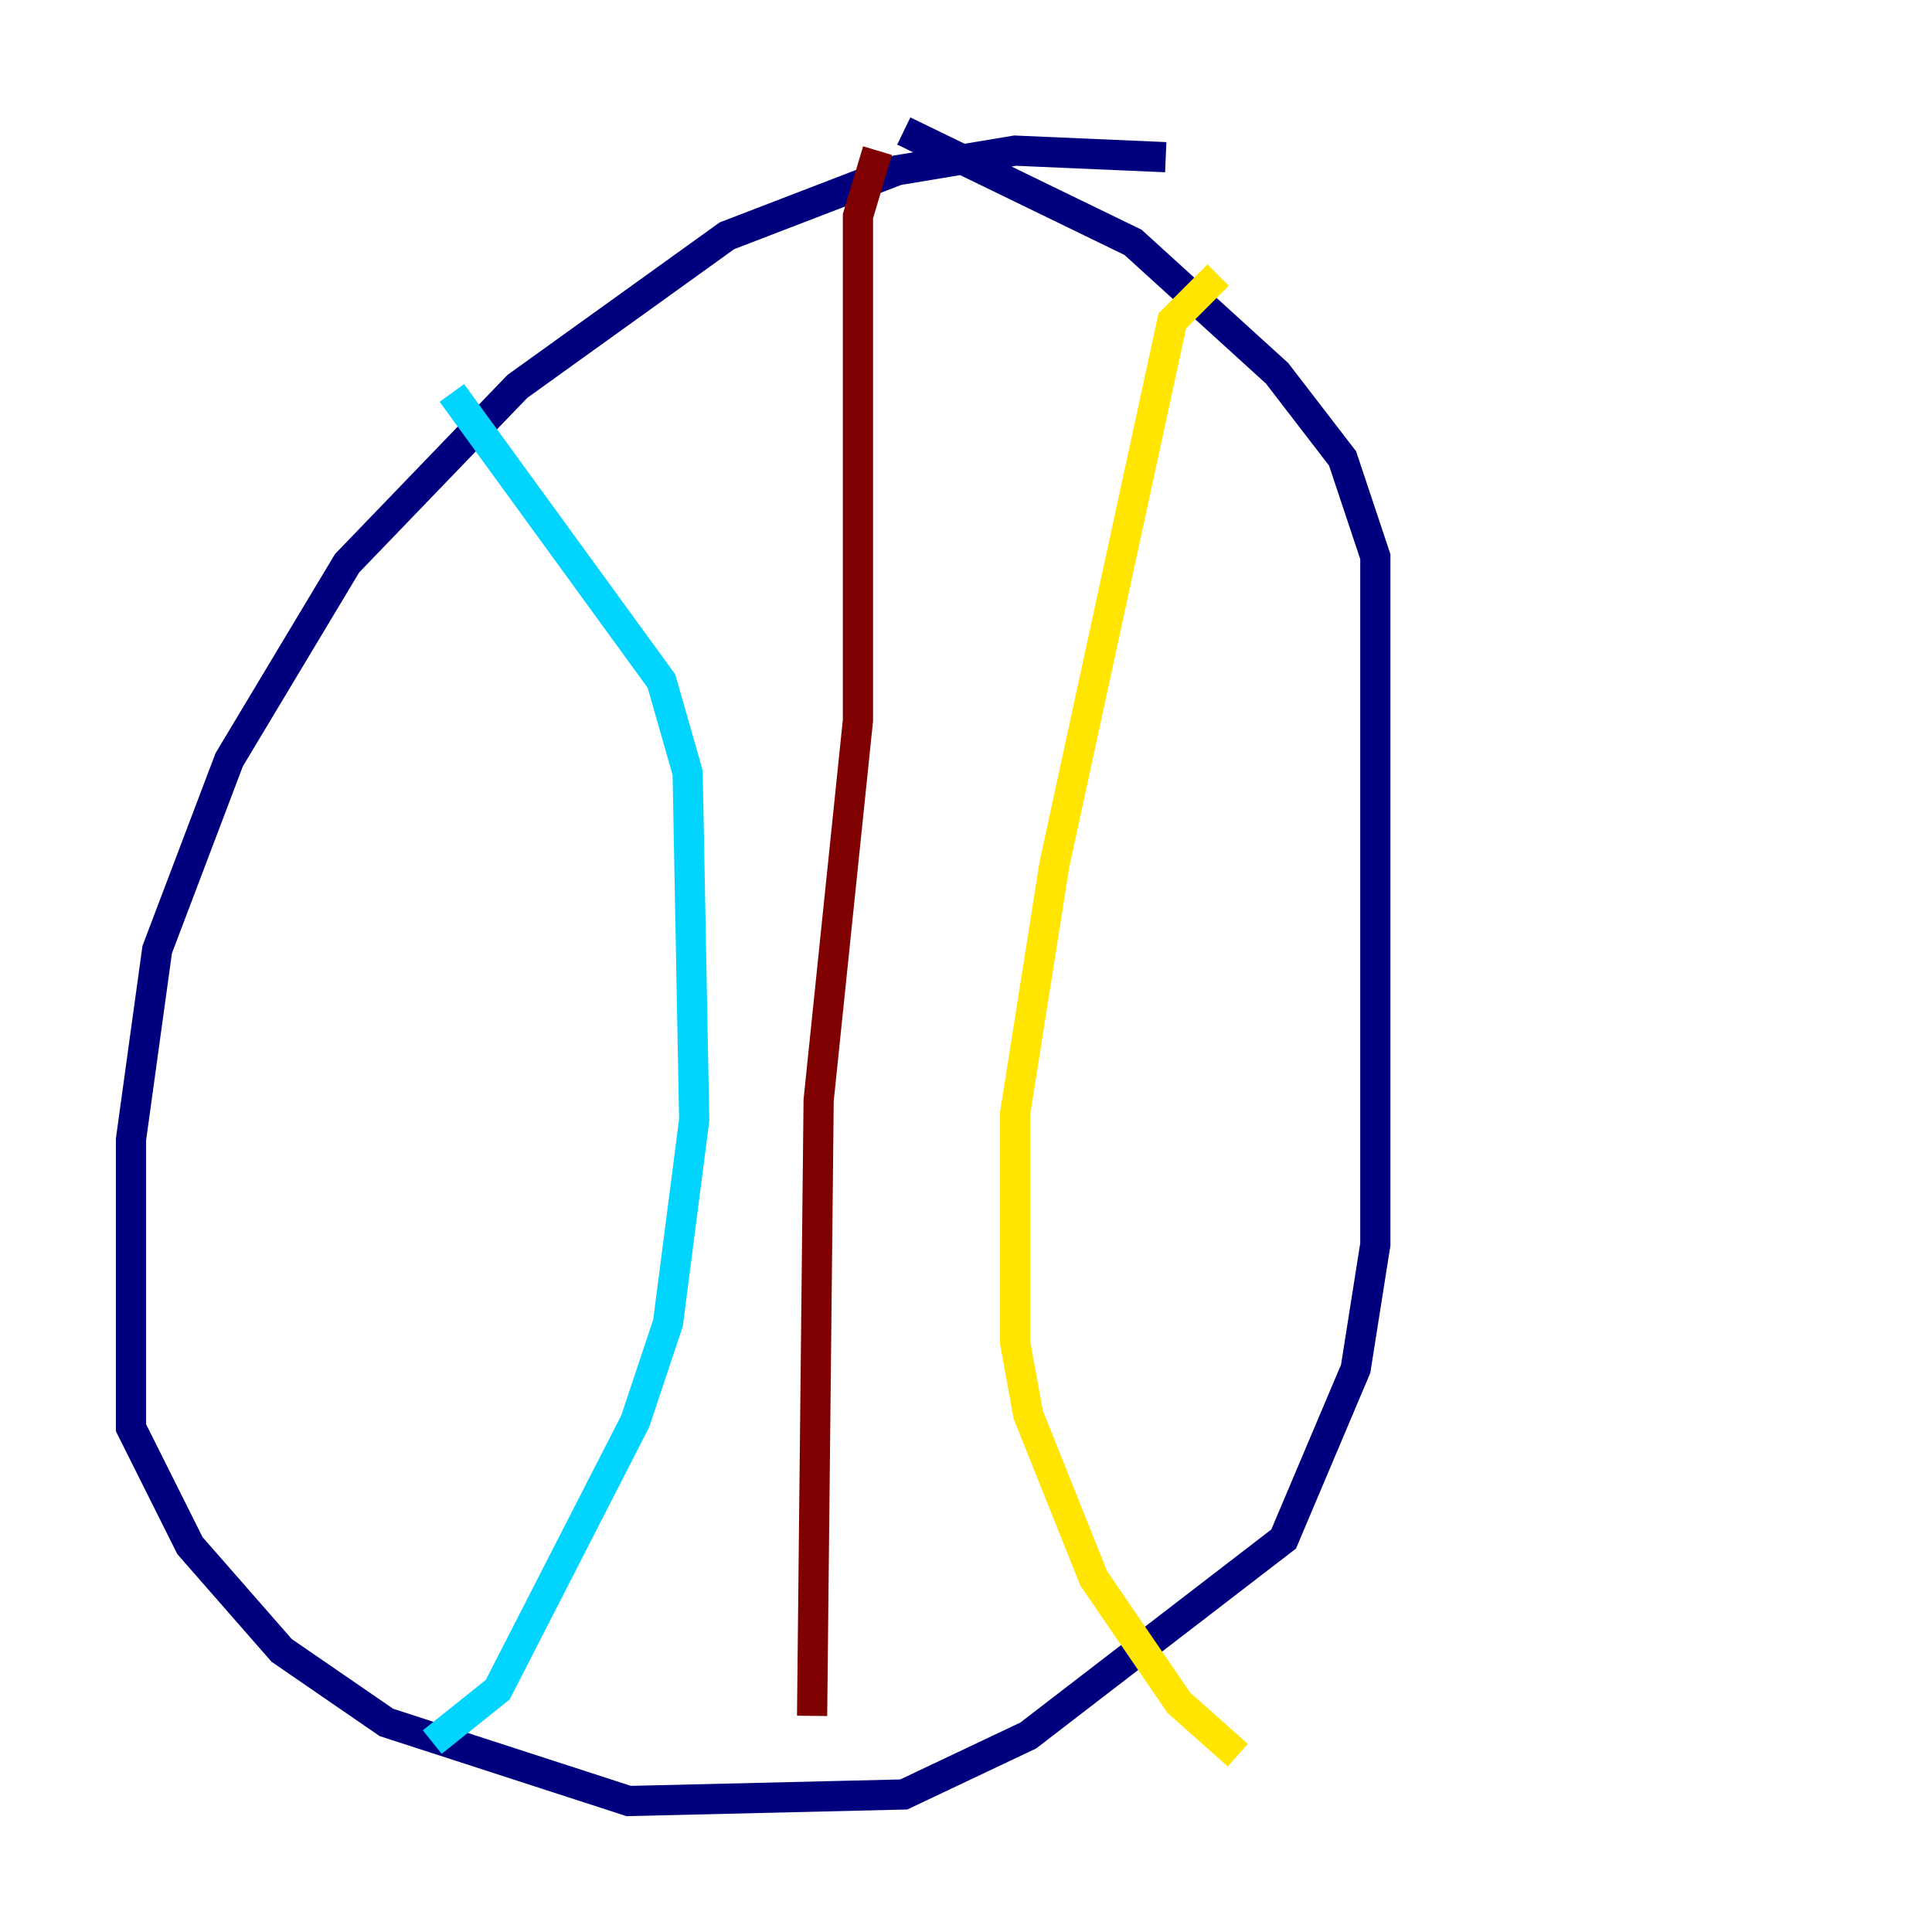 <?xml version="1.0" encoding="utf-8" ?>
<svg baseProfile="tiny" height="128" version="1.2" viewBox="0,0,128,128" width="128" xmlns="http://www.w3.org/2000/svg" xmlns:ev="http://www.w3.org/2001/xml-events" xmlns:xlink="http://www.w3.org/1999/xlink"><defs /><polyline fill="none" points="77.234,10.414 67.254,9.98 59.444,11.281 48.163,15.62 34.278,25.6 22.997,37.315 15.186,50.332 10.414,62.915 8.678,75.498 8.678,94.59 12.583,102.4 18.658,109.342 25.6,114.115 41.654,119.322 59.878,118.888 68.122,114.983 85.044,101.966 89.817,90.685 91.119,82.441 91.119,36.881 88.949,30.373 84.61,24.732 75.064,16.054 59.878,8.678" stroke="#00007f" stroke-width="2" /><polyline fill="none" points="29.939,26.034 43.824,45.125 45.559,51.2 45.993,74.197 44.258,87.647 42.088,94.156 32.976,111.946 28.637,115.417" stroke="#00d4ff" stroke-width="2" /><polyline fill="none" points="80.705,18.224 77.668,21.261 69.858,57.275 67.254,73.763 67.254,88.949 68.122,93.722 72.461,104.57 78.102,112.814 82.007,116.285" stroke="#ffe500" stroke-width="2" /><polyline fill="none" points="58.142,9.98 56.841,14.319 56.841,47.729 54.237,72.895 53.803,113.681" stroke="#7f0000" stroke-width="2" /></svg>